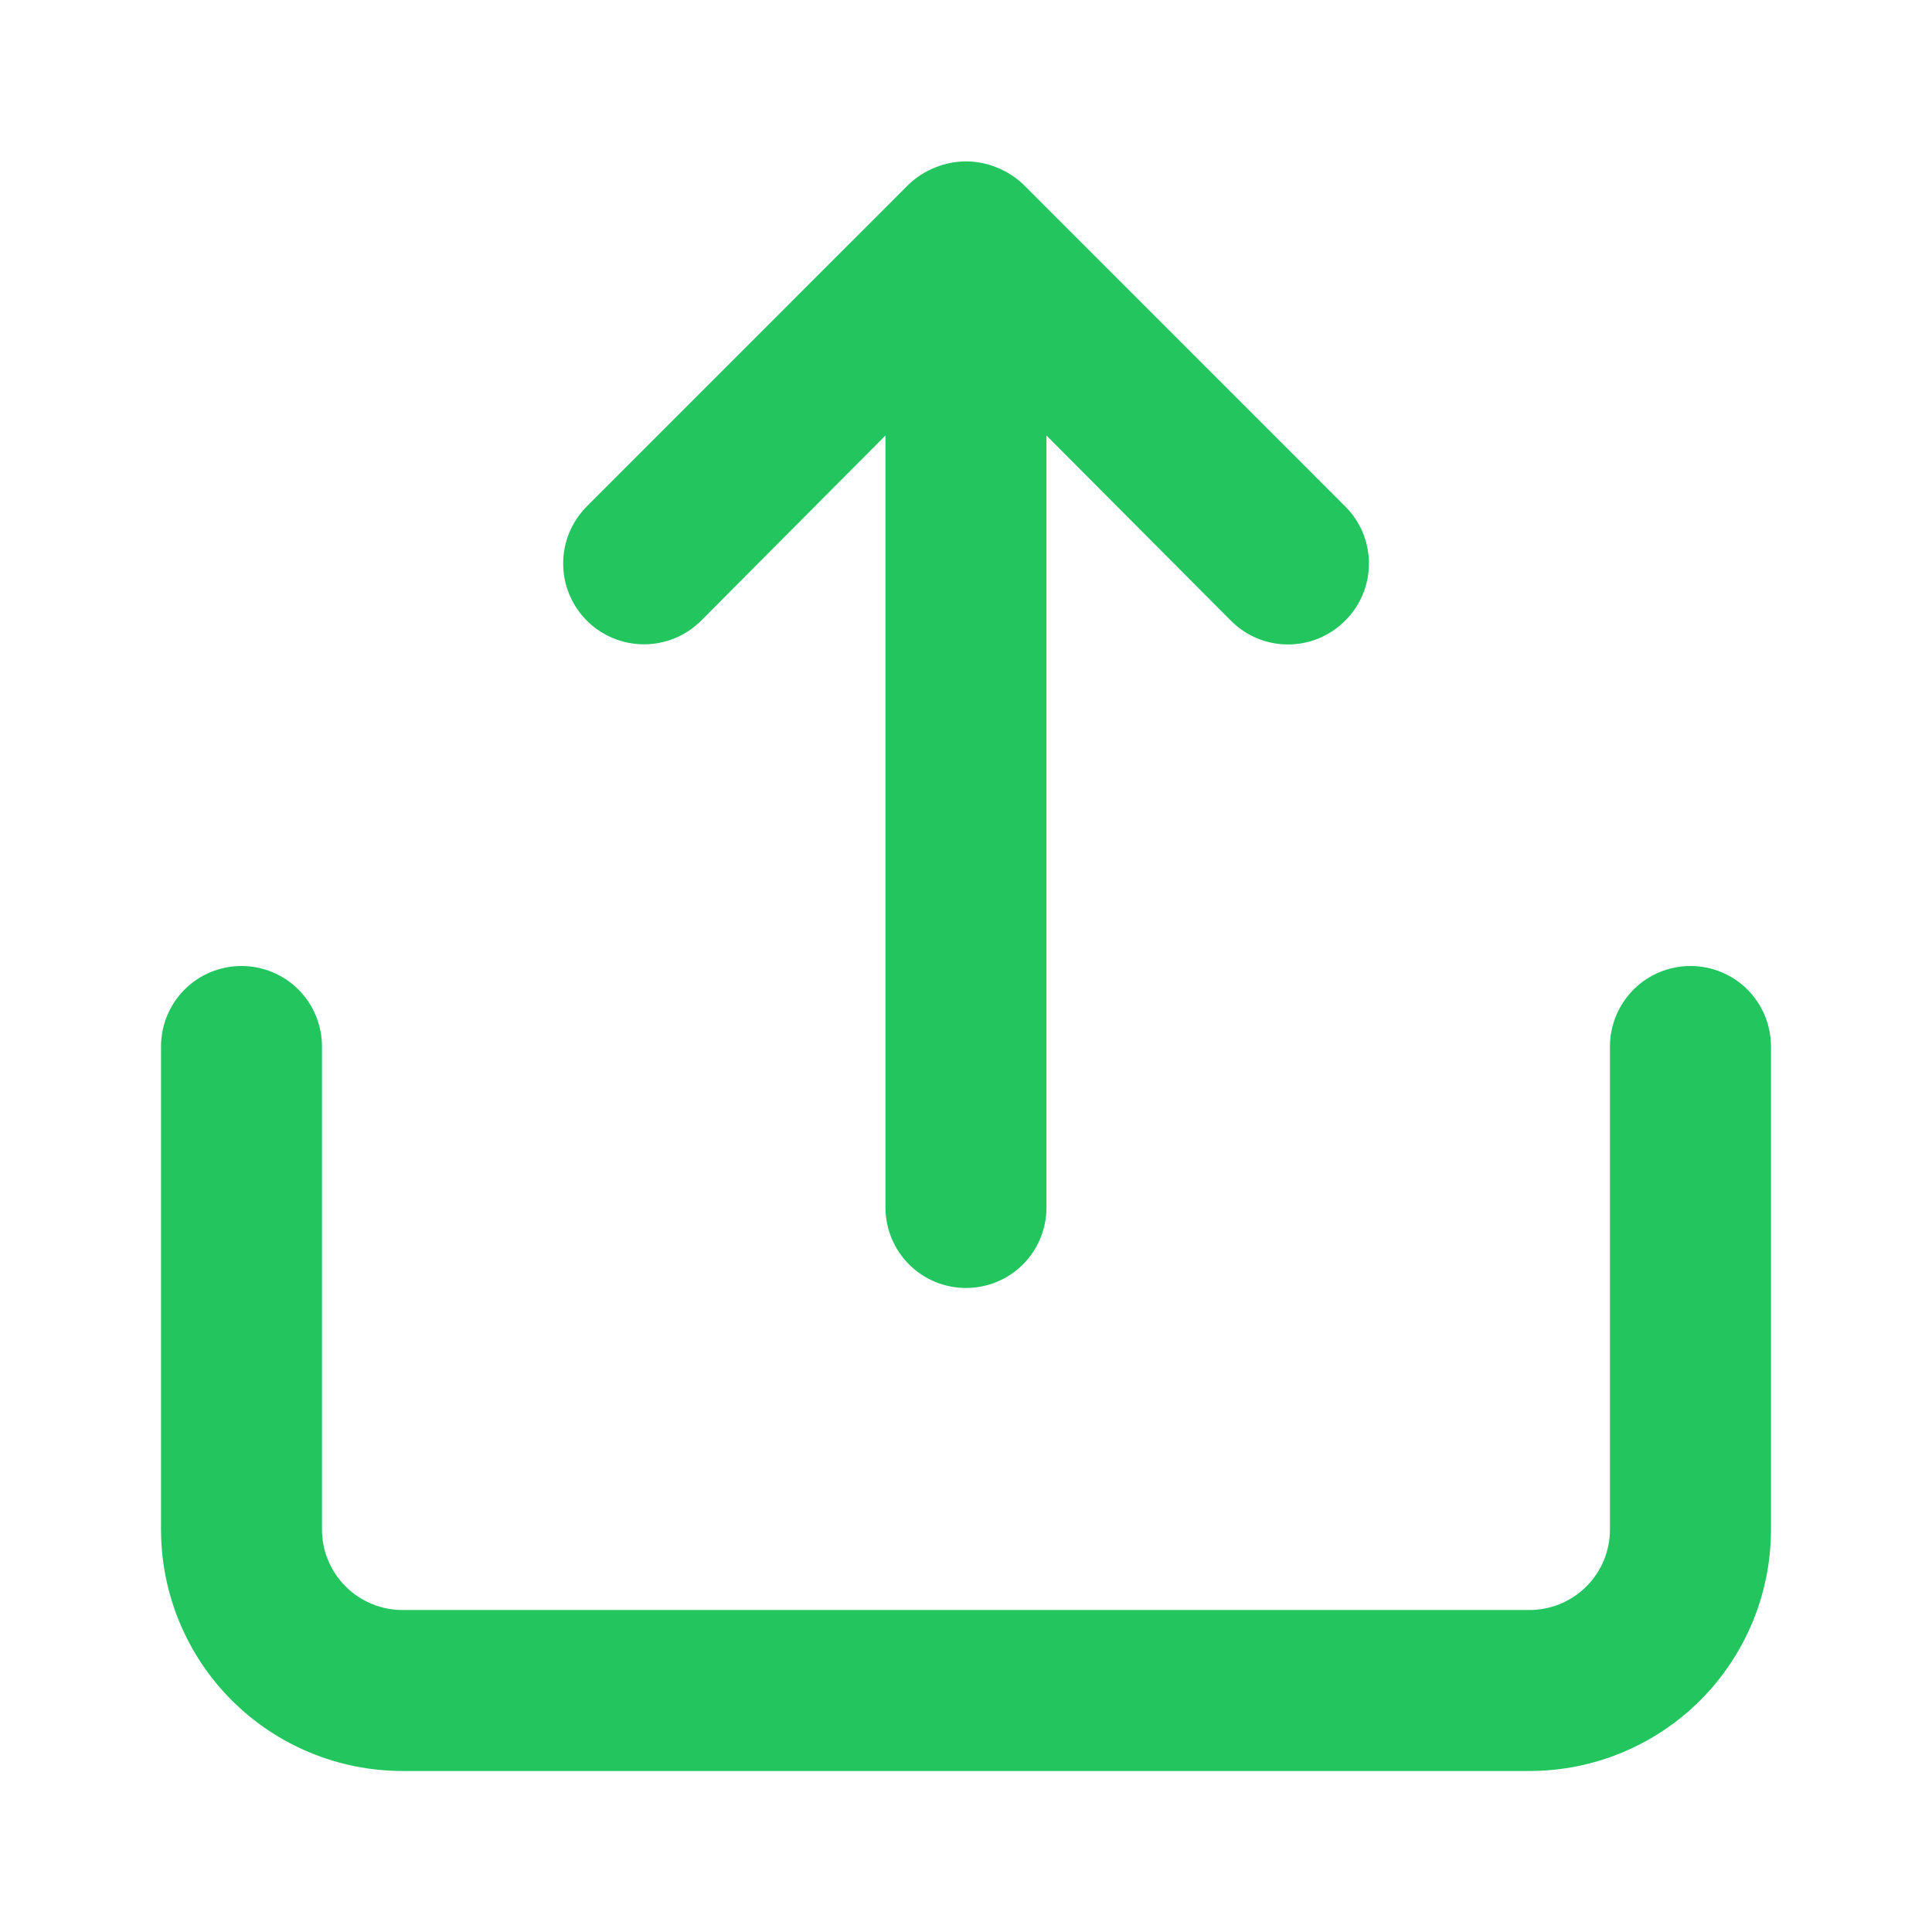 <svg width="32" height="32" viewBox="0 0 32 32" fill="none" xmlns="http://www.w3.org/2000/svg">
<path d="M11.613 10.28L14.666 7.213V20C14.666 20.354 14.807 20.693 15.057 20.943C15.307 21.193 15.646 21.333 16 21.333C16.354 21.333 16.693 21.193 16.943 20.943C17.193 20.693 17.333 20.354 17.333 20V7.213L20.387 10.28C20.511 10.405 20.658 10.504 20.82 10.572C20.983 10.64 21.157 10.674 21.333 10.674C21.509 10.674 21.683 10.64 21.846 10.572C22.008 10.504 22.156 10.405 22.28 10.28C22.405 10.156 22.504 10.009 22.572 9.846C22.639 9.684 22.674 9.509 22.674 9.333C22.674 9.157 22.639 8.983 22.572 8.821C22.504 8.658 22.405 8.511 22.28 8.387L16.947 3.053C16.82 2.932 16.67 2.837 16.506 2.773C16.182 2.64 15.818 2.64 15.493 2.773C15.329 2.837 15.18 2.932 15.053 3.053L9.72 8.387C9.596 8.511 9.497 8.659 9.43 8.821C9.362 8.983 9.328 9.158 9.328 9.333C9.328 9.509 9.362 9.683 9.43 9.846C9.497 10.008 9.596 10.156 9.72 10.28C9.844 10.404 9.992 10.503 10.154 10.57C10.317 10.637 10.491 10.672 10.666 10.672C10.842 10.672 11.016 10.637 11.179 10.57C11.341 10.503 11.489 10.404 11.613 10.28ZM28 16C27.646 16 27.307 16.14 27.057 16.39C26.807 16.641 26.666 16.98 26.666 17.333V25.333C26.666 25.687 26.526 26.026 26.276 26.276C26.026 26.526 25.687 26.667 25.333 26.667H6.667C6.313 26.667 5.974 26.526 5.724 26.276C5.474 26.026 5.333 25.687 5.333 25.333V17.333C5.333 16.98 5.193 16.641 4.943 16.39C4.693 16.14 4.353 16 4 16C3.646 16 3.307 16.14 3.057 16.39C2.807 16.641 2.667 16.98 2.667 17.333V25.333C2.667 26.394 3.088 27.412 3.838 28.162C4.588 28.912 5.606 29.333 6.667 29.333H25.333C26.394 29.333 27.412 28.912 28.162 28.162C28.912 27.412 29.333 26.394 29.333 25.333V17.333C29.333 16.98 29.193 16.641 28.943 16.39C28.693 16.14 28.354 16 28 16Z" fill="#22C55E"/>
</svg>
